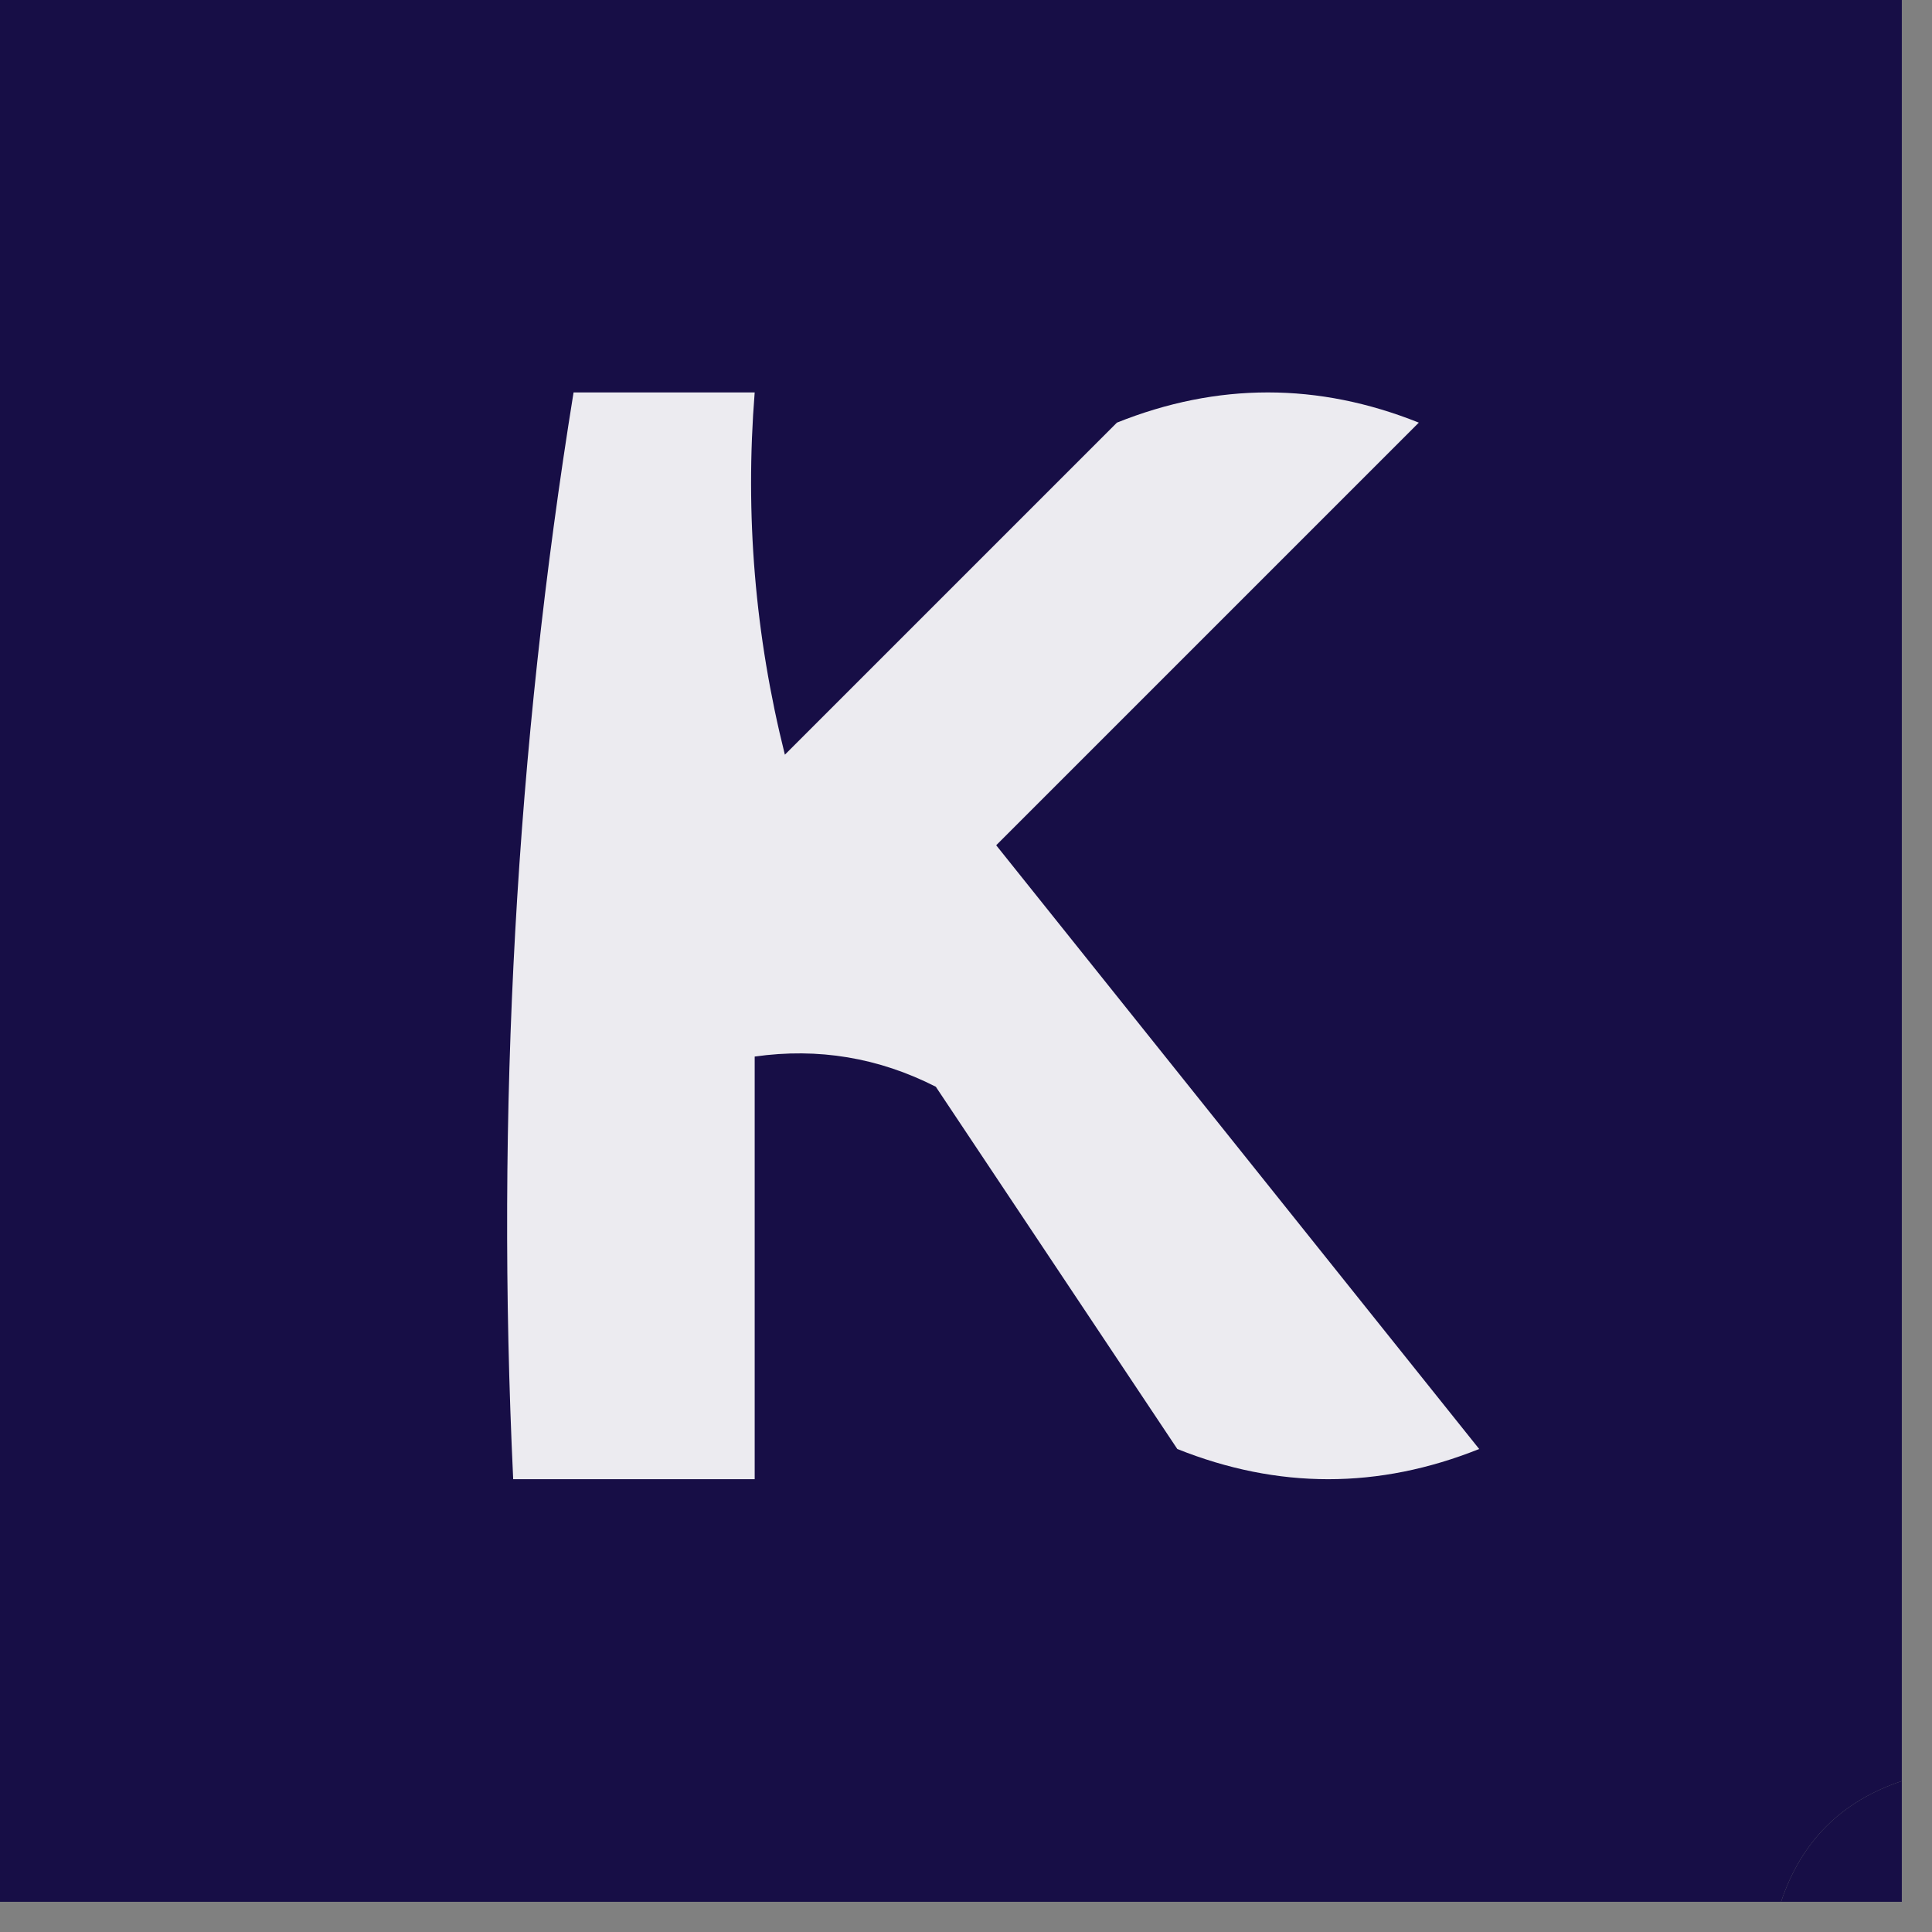 <svg width="32" height="32" viewBox="0 0 32 32" fill="none" xmlns="http://www.w3.org/2000/svg">
    <rect x="0" y="0" width="32" height="32" fill="#808080" stroke="none"/>
    <g clip-path="url(#clip0_2893_2606)">
        <path fill-rule="evenodd" clip-rule="evenodd"
            d="M-0.5 -0.5C10.167 -0.5 20.833 -0.5 31.5 -0.5C31.5 9.5 31.5 19.5 31.5 29.5C30.5 29.833 29.833 30.5 29.5 31.5C19.5 31.5 9.5 31.5 -0.5 31.5C-0.5 20.833 -0.5 10.167 -0.5 -0.5Z"
            fill="#170E46" />
        <path fill-rule="evenodd" clip-rule="evenodd"
            d="M9.5 6.5C10.5 6.5 11.5 6.5 12.5 6.5C12.338 8.527 12.505 10.527 13 12.5C14.833 10.667 16.667 8.833 18.5 7C20.167 6.333 21.833 6.333 23.5 7C21.167 9.333 18.833 11.667 16.5 14C19.167 17.333 21.833 20.667 24.5 24C22.833 24.667 21.167 24.667 19.5 24C18.167 22 16.833 20 15.5 18C14.552 17.517 13.552 17.351 12.5 17.5C12.5 19.833 12.5 22.167 12.5 24.5C11.167 24.5 9.833 24.5 8.5 24.5C8.211 18.409 8.545 12.409 9.5 6.5Z"
            fill="#ECEBF0" />
        <path fill-rule="evenodd" clip-rule="evenodd"
            d="M31.5 29.5C31.5 30.167 31.5 30.833 31.5 31.5C30.833 31.5 30.167 31.5 29.5 31.5C29.833 30.5 30.5 29.833 31.5 29.5Z"
            fill="#170E46" />
    </g>
    <defs>
        <clipPath id="clip0_2893_2606">
            <rect width="32" height="32" fill="white" />
        </clipPath>
    </defs>
</svg>